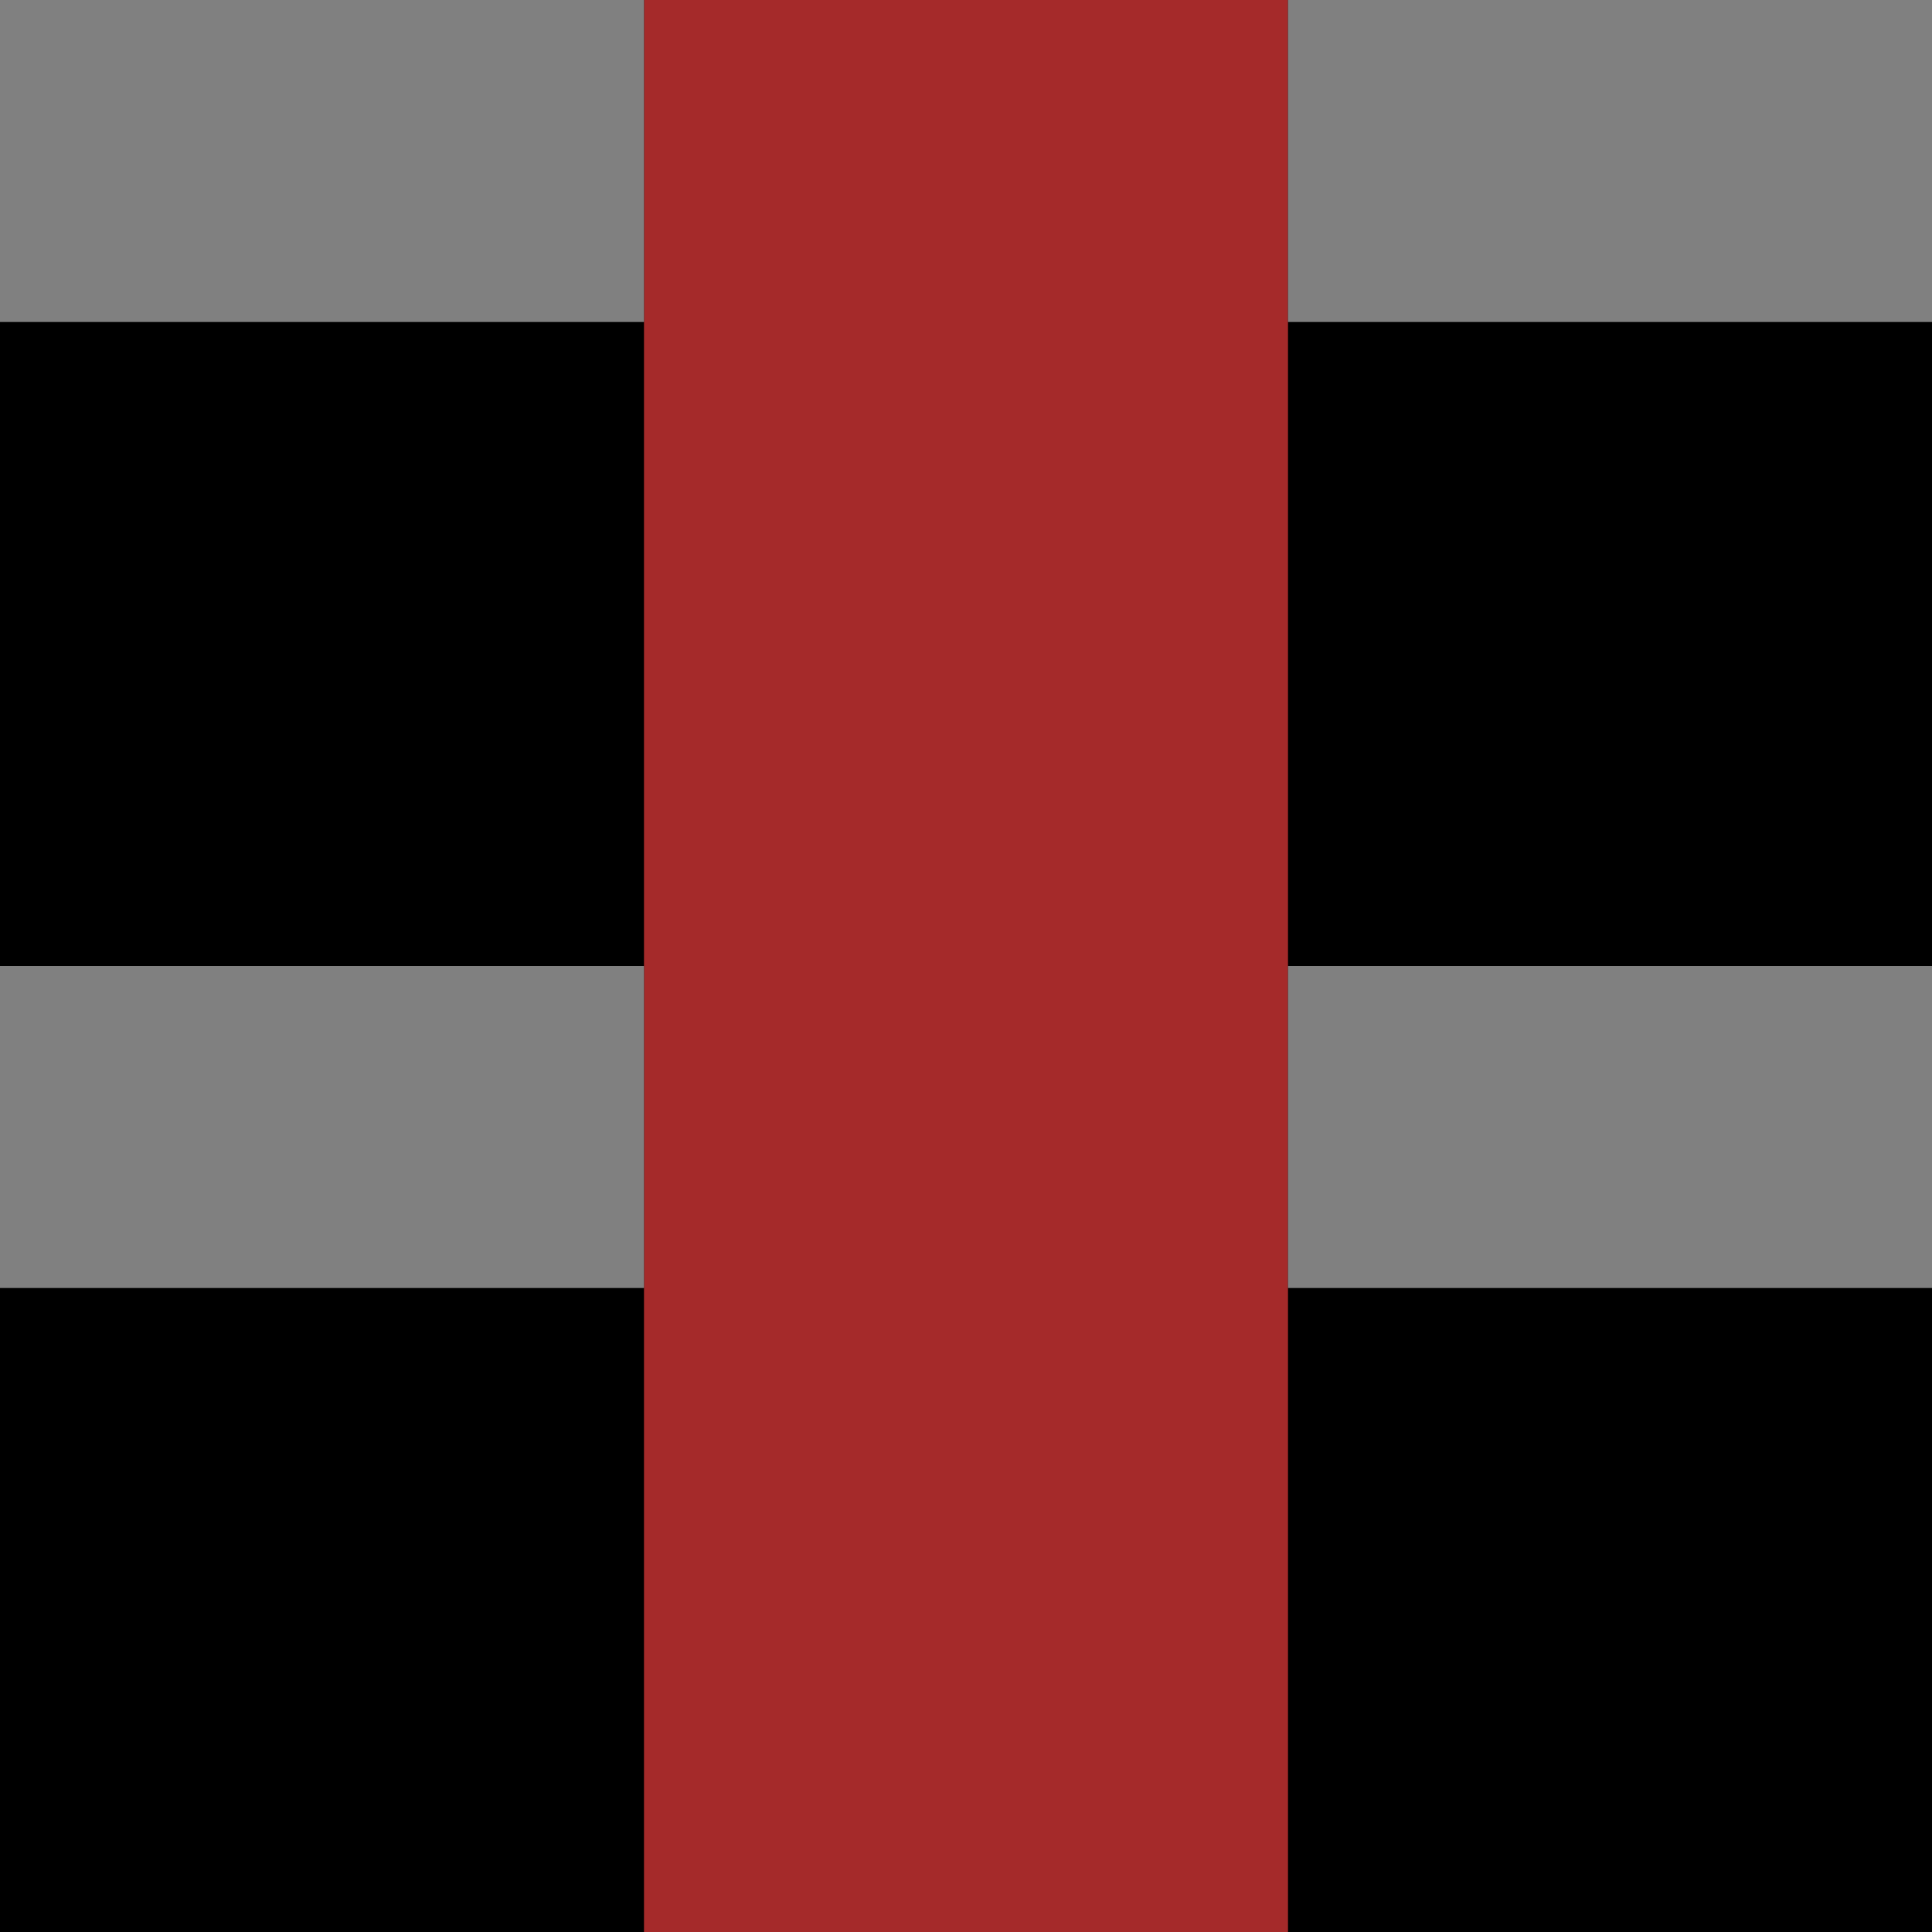 <?xml version="1.0"?>
<svg xmlns="http://www.w3.org/2000/svg" width="30" height="30">
  <rect x="0" y="0" width="30" height="30" fill="black" />
  <rect x="10" y="0" width="10" height="30" fill="brown" />
  <rect x="0" y="0" width="10" height="5" fill="gray" />
  <rect x="0" y="15" width="10" height="5" fill="gray" />
  <rect x="20" y="0" width="10" height="5" fill="gray" />
  <rect x="20" y="15" width="10" height="5" fill="gray" />
</svg>
